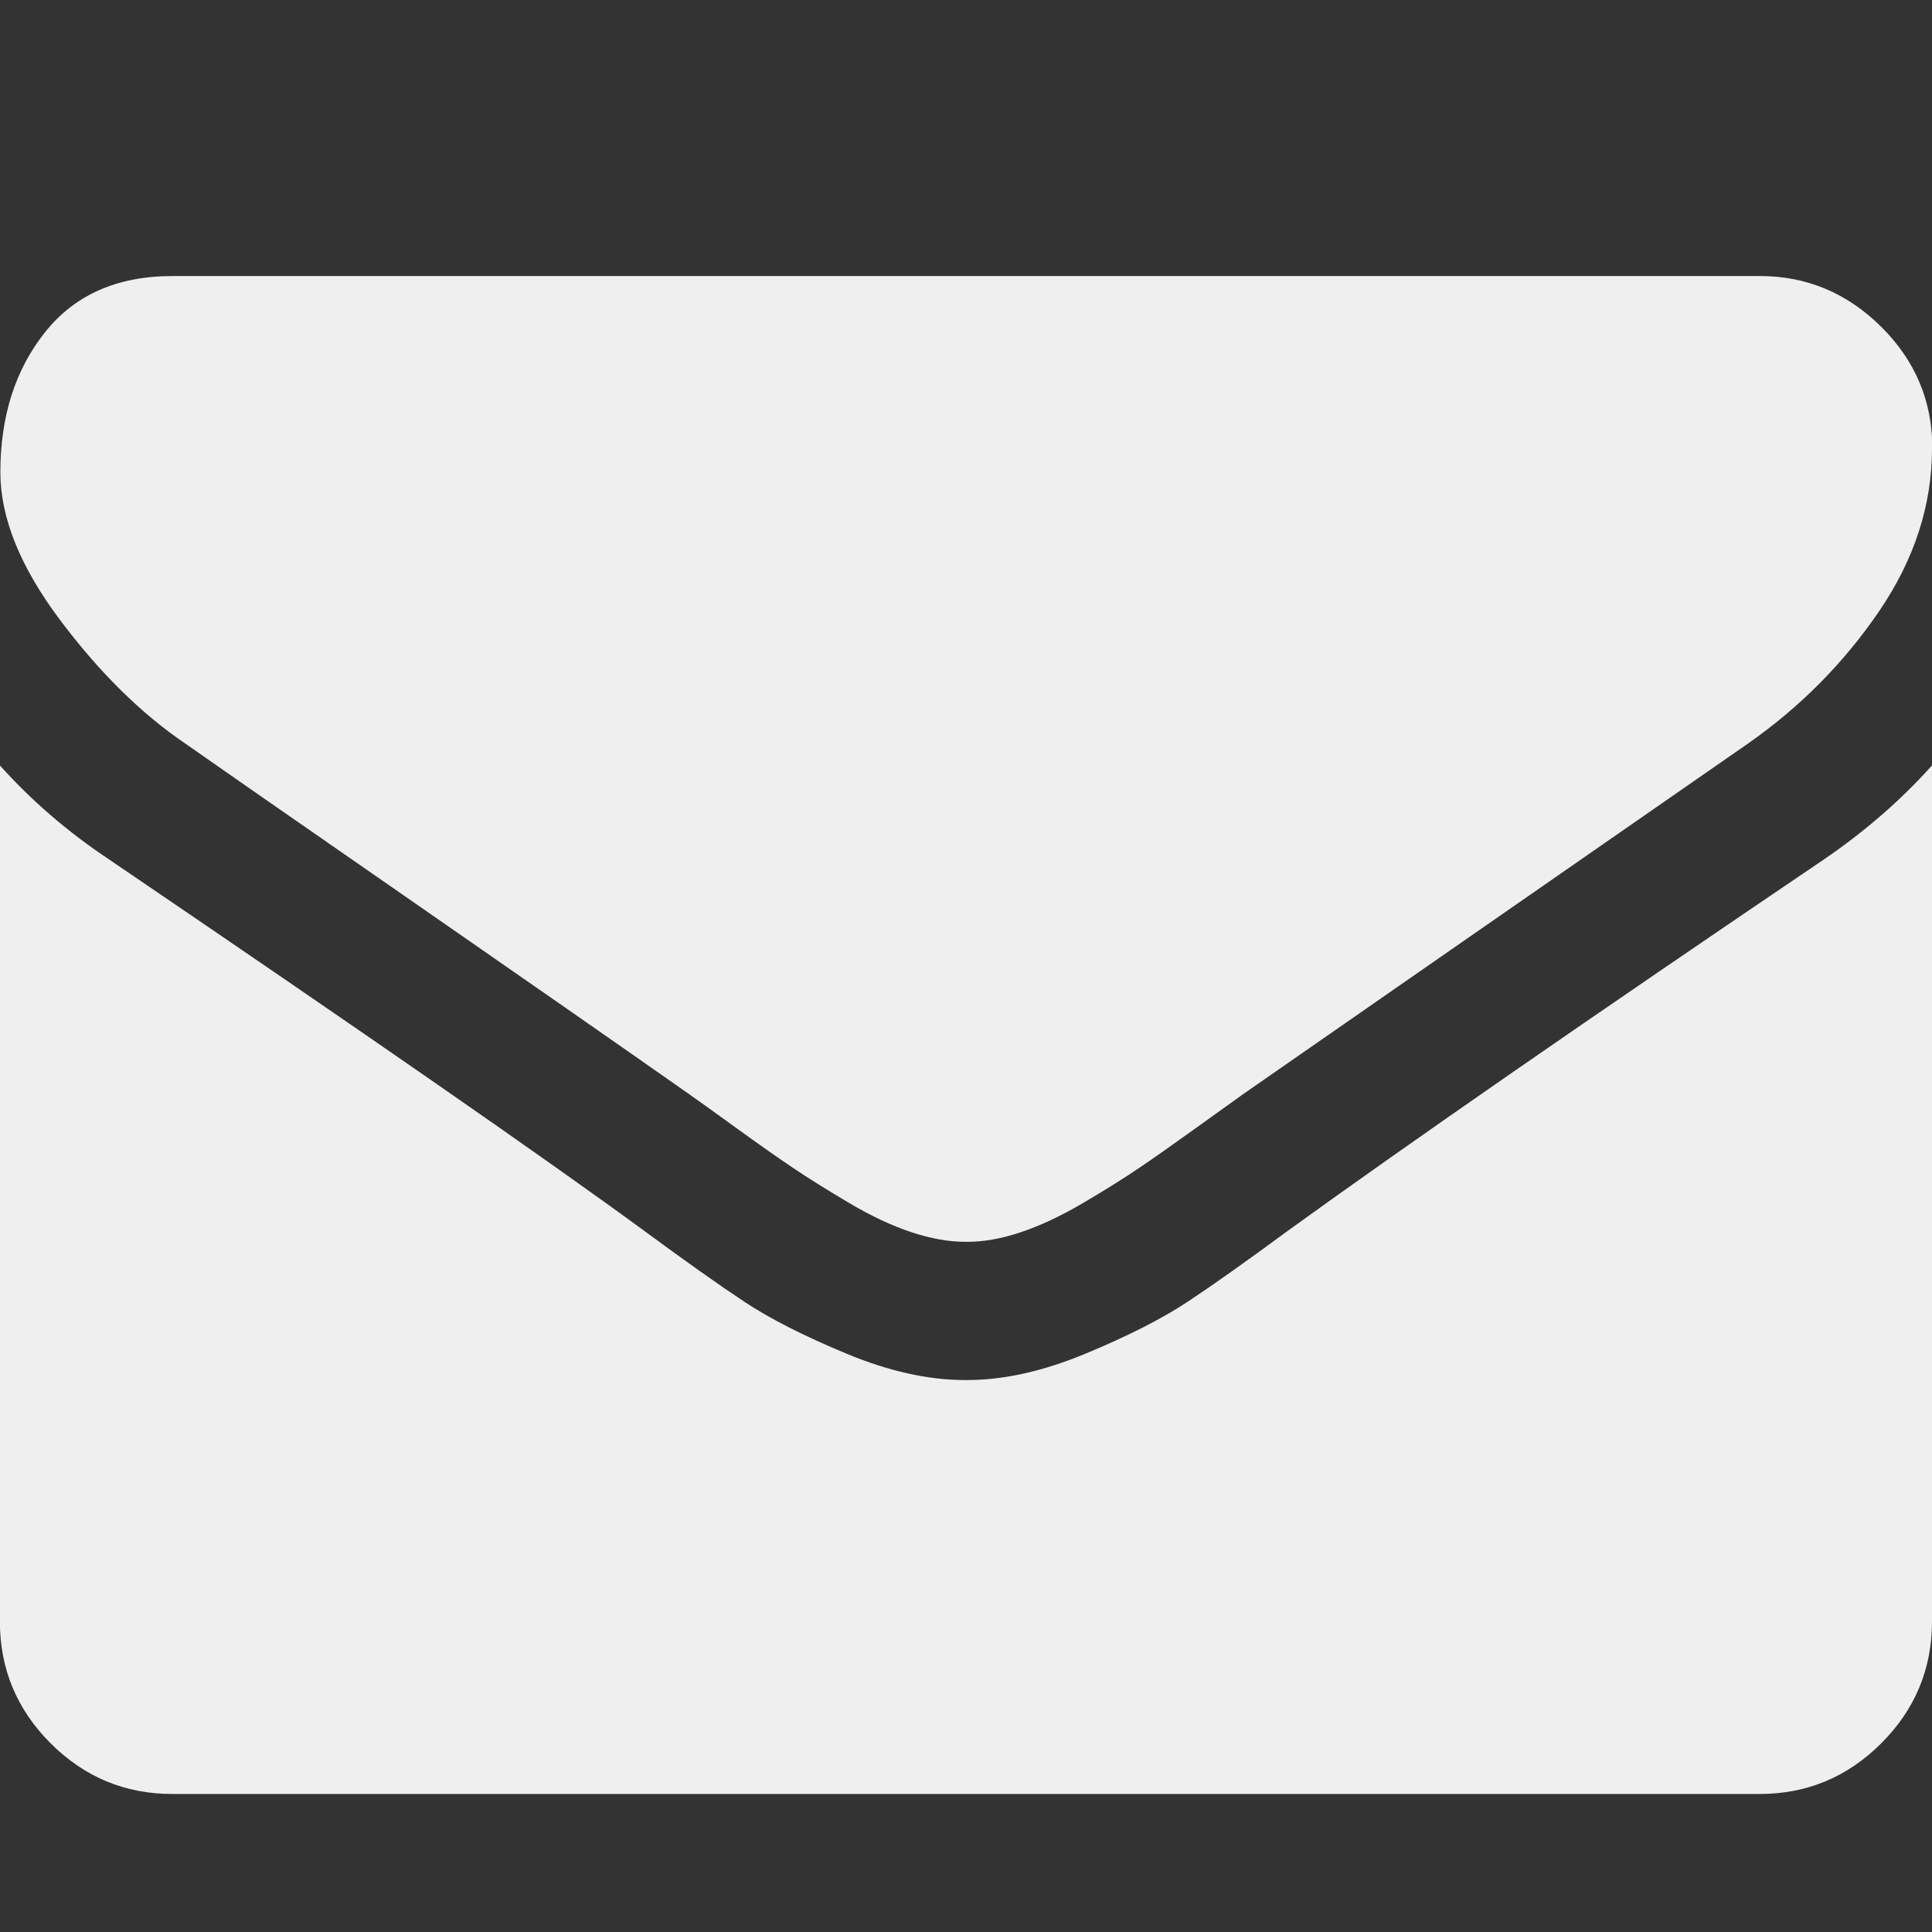 <?xml version="1.0" encoding="utf-8"?> <!-- Generator: IcoMoon.io --> <!DOCTYPE svg PUBLIC "-//W3C//DTD SVG 1.1//EN" "http://www.w3.org/Graphics/SVG/1.1/DTD/svg11.dtd"> <svg width="16" height="16" viewBox="0 0 16 16" xmlns="http://www.w3.org/2000/svg" xmlns:xlink="http://www.w3.org/1999/xlink" fill="#efefef"><rect x="0" y="0" width="16" height="16" fill="#333333" stroke="none"/><g><path d="M 16,6.339l0,7.089 q0,0.589 -0.42,1.009t-1.009,0.42l-13.143,0 q-0.589,0 -1.009-0.42t-0.42-1.009l0-7.089 q 0.393,0.438 0.902,0.777q 3.232,2.196 4.438,3.080q 0.509,0.375 0.826,0.585t 0.844,0.429t 0.982,0.219l 0.009,0 l 0.009,0 q 0.455,0 0.982-0.219t 0.844-0.429t 0.826-0.585q 1.518-1.098 4.446-3.080q 0.509-0.348 0.893-0.777zM 16,3.714q0,0.705 -0.438,1.348t-1.089,1.098 q-3.357,2.33 -4.179,2.902q-0.089,0.063 -0.379,0.272t-0.482,0.339t-0.464,0.29t-0.513,0.241t-0.446,0.080l-0.009,0 l-0.009,0 q-0.205,0 -0.446-0.080t-0.513-0.241t-0.464-0.29t-0.482-0.339t-0.379-0.272q-0.813-0.571 -2.339-1.629t-1.83-1.272q-0.554-0.375 -1.045-1.031t-0.491-1.219q0-0.696 0.371-1.161t 1.058-0.464l 13.143,0 q 0.58,0 1.004,0.42t 0.424,1.009z"></path></g></svg>